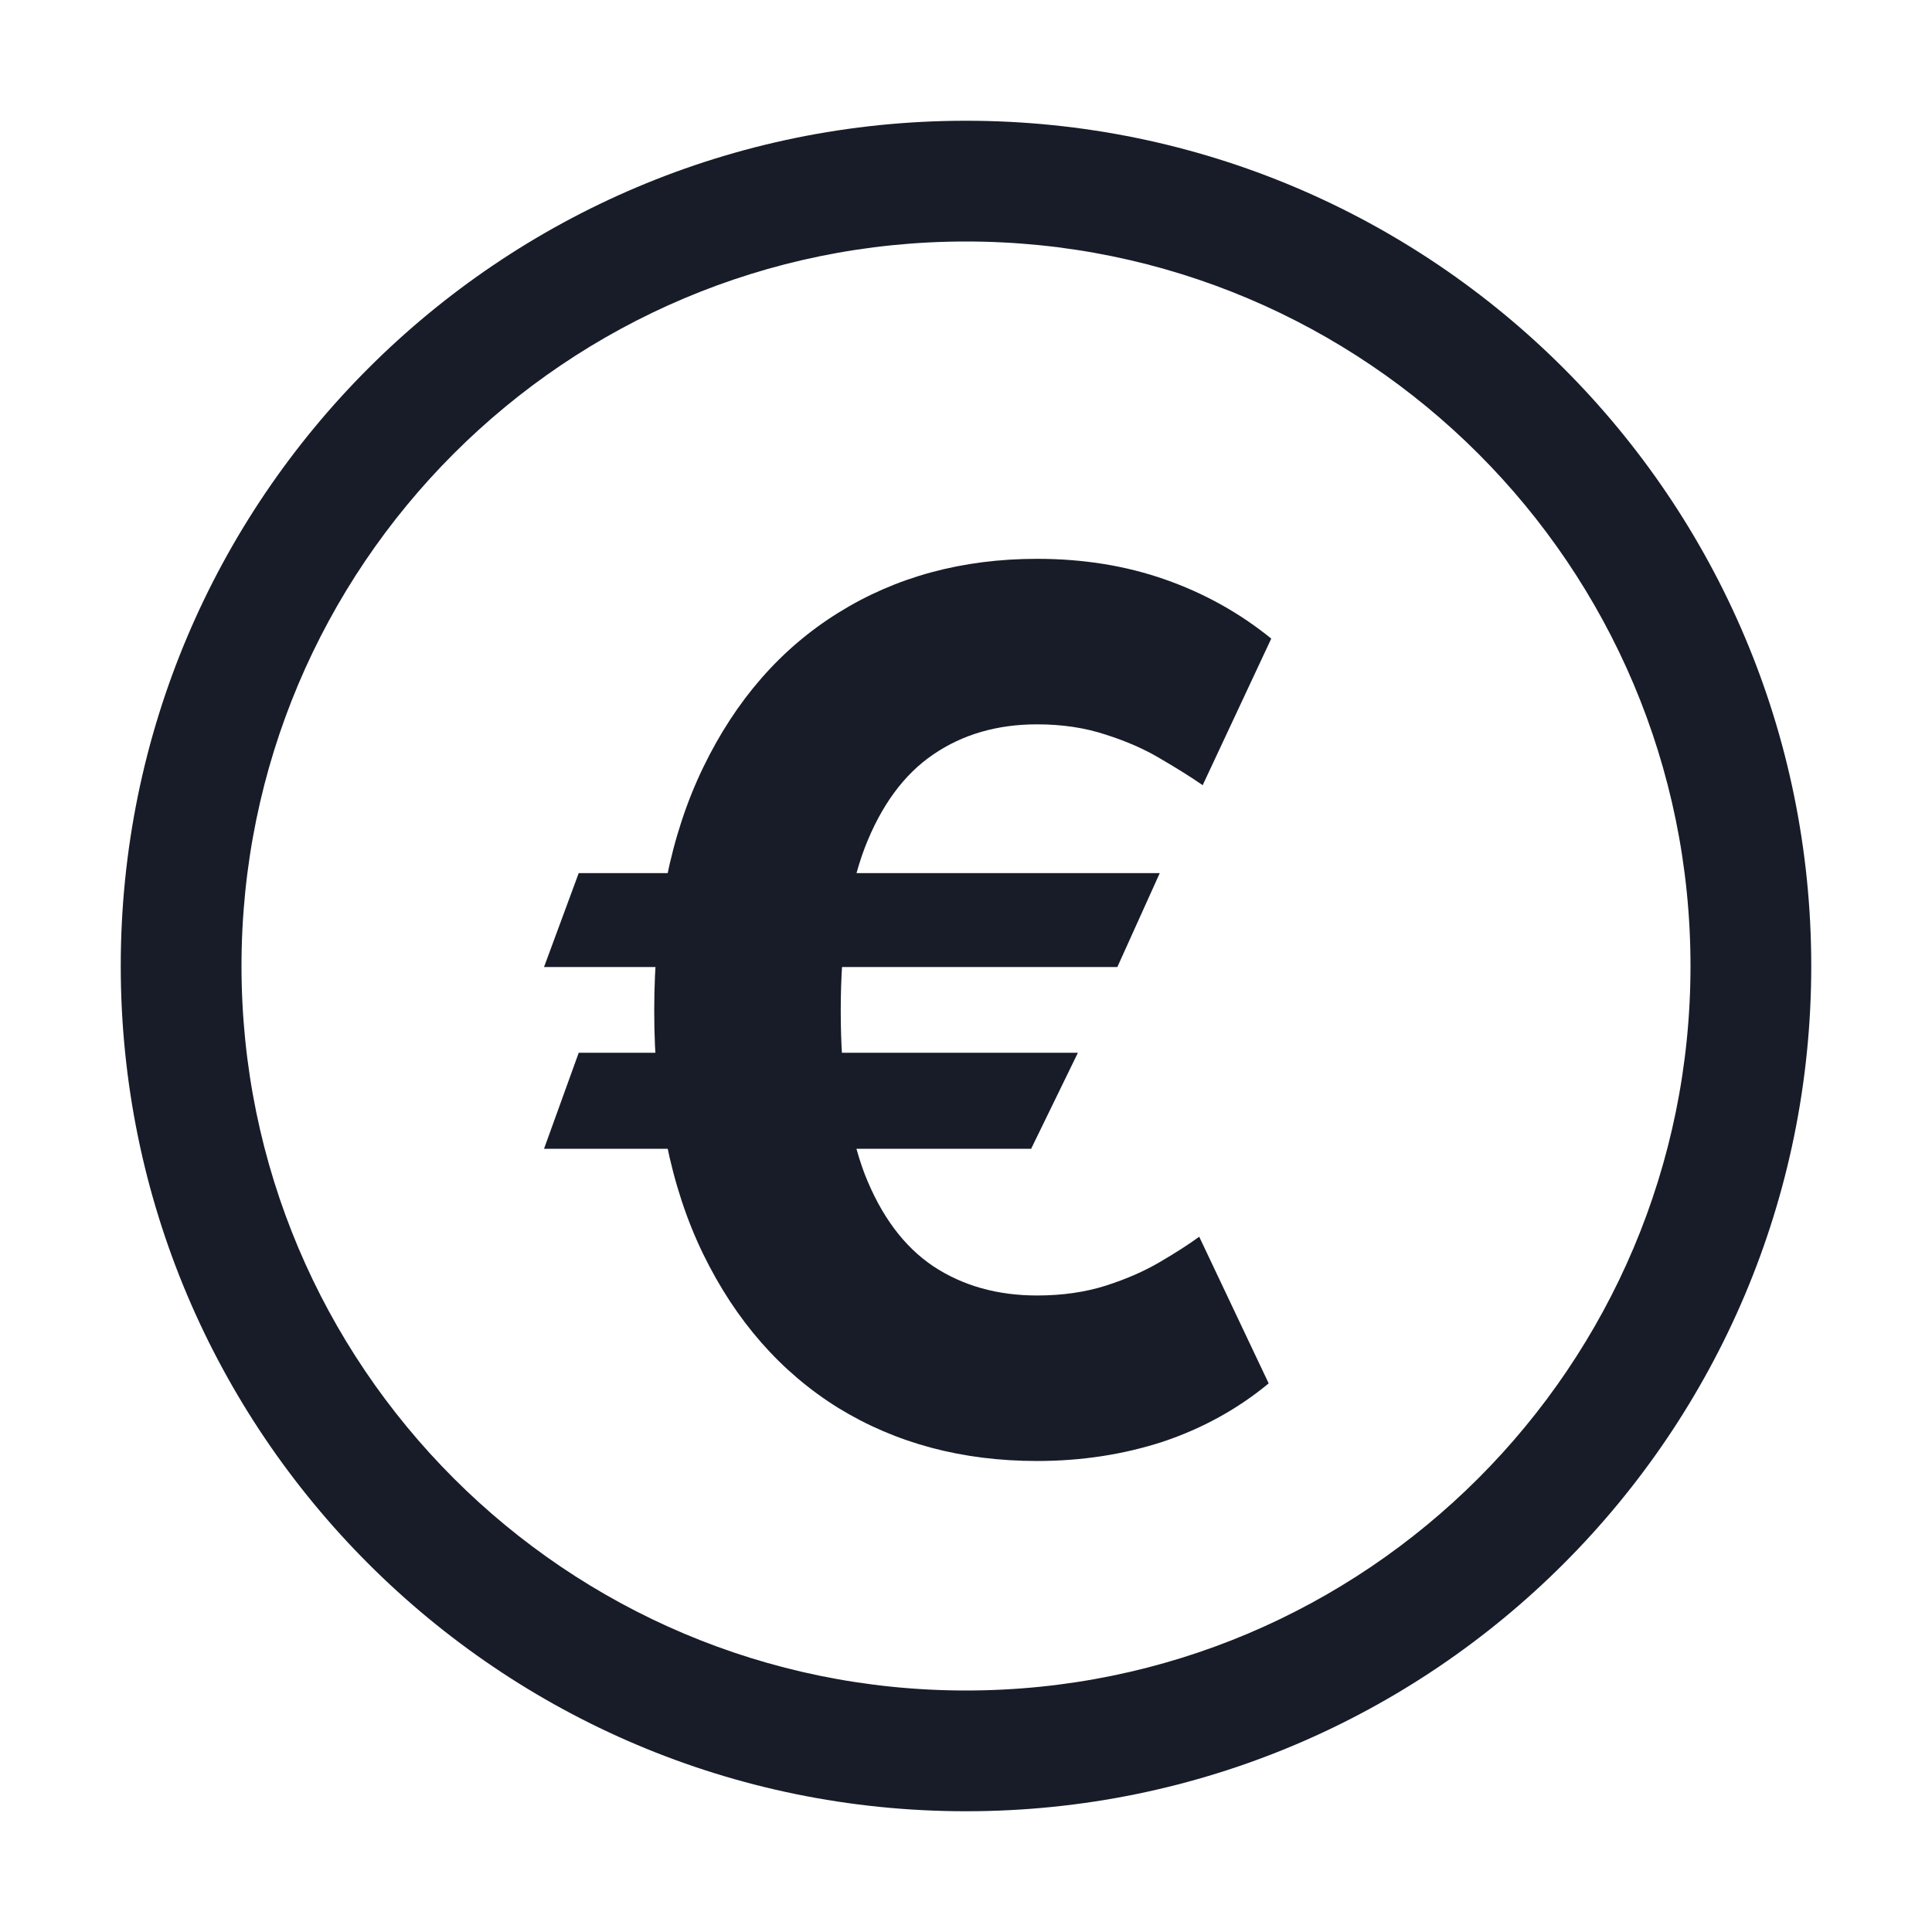 <svg width="24" height="24" viewBox="0 0 24 24" fill="none" xmlns="http://www.w3.org/2000/svg">
<path d="M12 1.5C17.799 1.5 22.5 6.201 22.5 12C22.5 17.799 17.799 22.5 12 22.5C6.201 22.5 1.5 17.799 1.5 12C1.5 6.201 6.201 1.5 12 1.5ZM12 3C7.029 3 3 7.029 3 12C3 16.971 7.029 21 12 21C16.971 21 21 16.971 21 12C21 7.029 16.971 3 12 3Z" fill="#171C28"/>
<path d="M14.407 10.846L13.88 12.013H6.758L7.189 10.846H14.407ZM13.39 13.078L12.809 14.271H6.758L7.189 13.078H13.39ZM15.792 7.933L14.94 9.754C14.798 9.655 14.625 9.547 14.423 9.429C14.224 9.309 13.995 9.208 13.736 9.126C13.48 9.041 13.196 8.998 12.883 8.998C12.39 8.998 11.96 9.122 11.595 9.371C11.229 9.619 10.945 10.007 10.742 10.532C10.543 11.058 10.444 11.732 10.444 12.556C10.444 13.387 10.543 14.064 10.742 14.586C10.945 15.104 11.229 15.486 11.595 15.731C11.96 15.972 12.39 16.093 12.883 16.093C13.196 16.093 13.48 16.052 13.736 15.971C13.992 15.889 14.215 15.791 14.407 15.678C14.602 15.564 14.766 15.459 14.897 15.363L15.76 17.185C15.373 17.505 14.934 17.746 14.444 17.91C13.954 18.069 13.434 18.149 12.883 18.149C11.953 18.149 11.129 17.929 10.412 17.489C9.698 17.045 9.139 16.407 8.734 15.576C8.329 14.742 8.127 13.735 8.127 12.556C8.127 11.381 8.329 10.374 8.734 9.536C9.139 8.698 9.698 8.057 10.412 7.613C11.129 7.166 11.953 6.942 12.883 6.942C13.455 6.942 13.984 7.027 14.471 7.198C14.957 7.368 15.398 7.613 15.792 7.933Z" fill="#171C28"/>
</svg>
